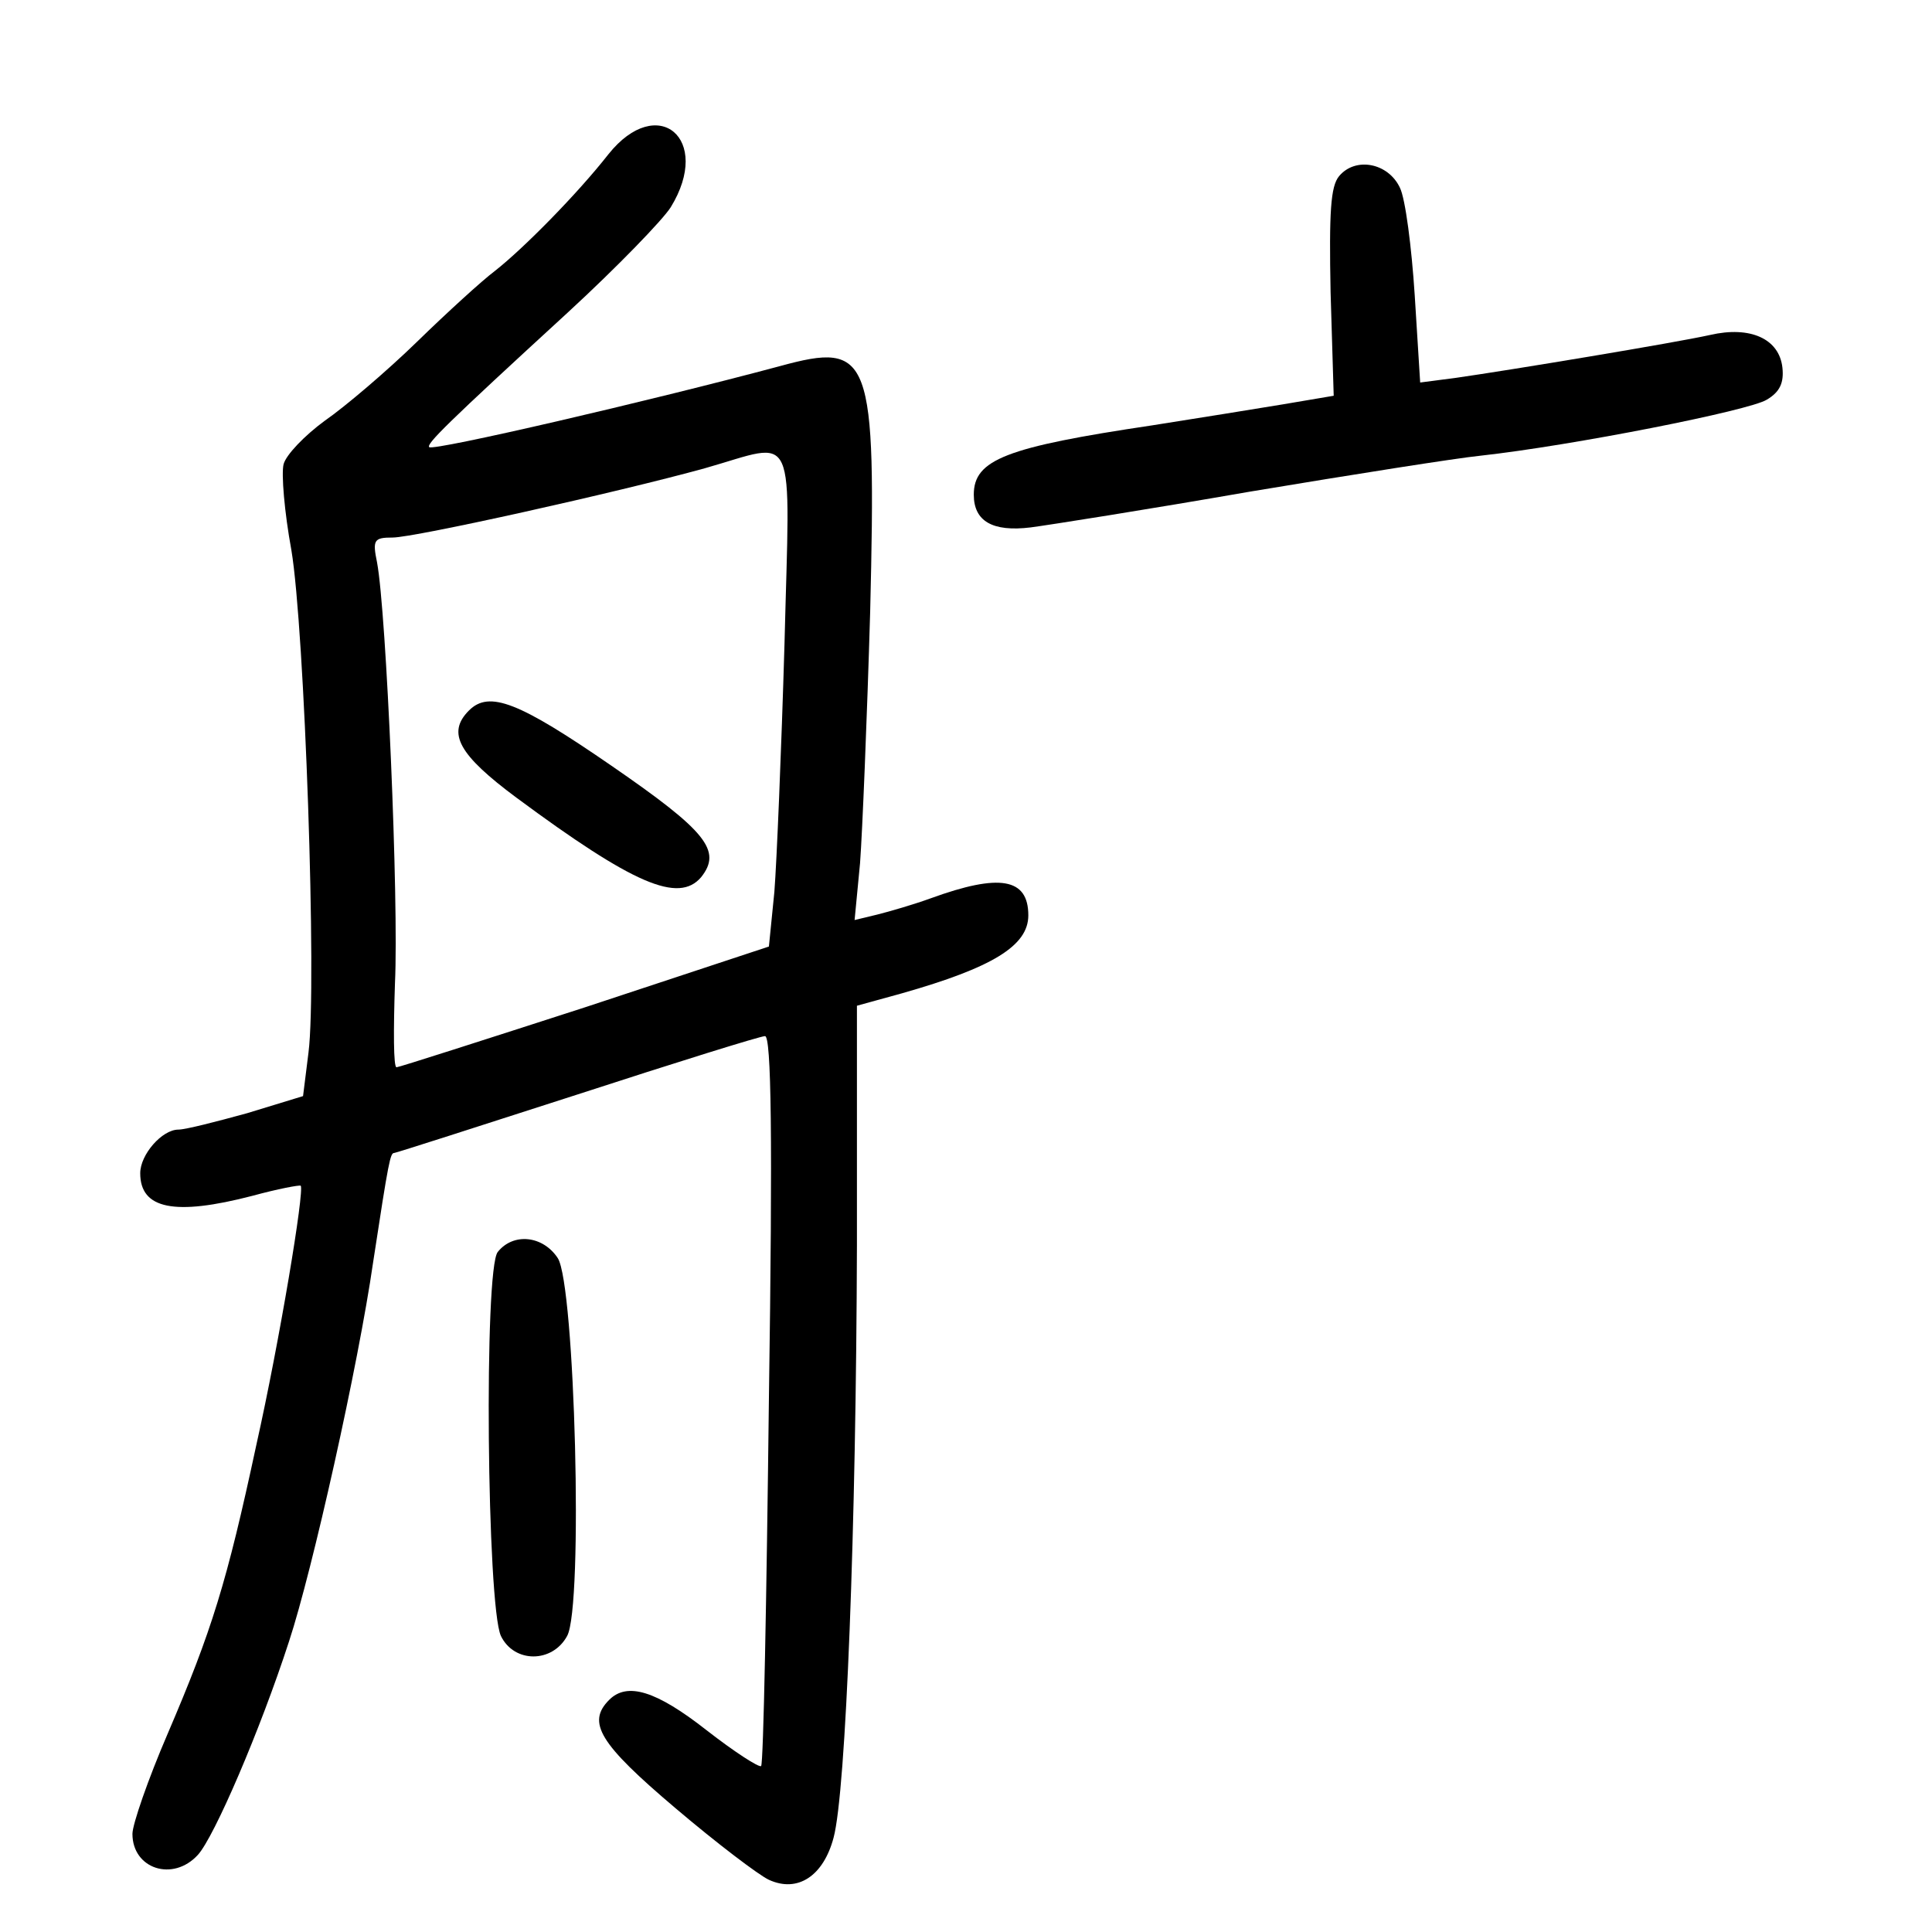 <?xml version="1.0" standalone="no"?>
<!DOCTYPE svg PUBLIC "-//W3C//DTD SVG 20010904//EN"
 "http://www.w3.org/TR/2001/REC-SVG-20010904/DTD/svg10.dtd">
<svg version="1.0" xmlns="http://www.w3.org/2000/svg"
 width="248pt" height="248pt" viewBox="0 0 248 248"
 preserveAspectRatio="xMidYMid meet">
<g transform="translate(0,248) scale(0.1,-0.1)"
fill="#000000" stroke="none">
<path d="M781 2282 c-40 -51 -109 -121 -146 -150 -16 -12 -61 -53 -100 -91
-38 -37 -92 -83 -118 -101 -26 -19 -50 -44 -53 -56 -3 -12 1 -61 10 -110 17
-101 33 -558 22 -645 l-7 -56 -72 -22 c-40 -11 -79 -21 -88 -21 -21 0 -49 -32
-49 -56 0 -46 44 -55 144 -29 33 9 60 14 62 13 5 -6 -27 -199 -57 -333 -38
-177 -57 -238 -114 -371 -25 -58 -45 -116 -45 -128 0 -45 52 -62 84 -27 21 23
80 160 117 274 30 91 89 355 108 487 20 131 22 140 27 140 2 0 108 34 235 75
126 41 235 75 241 75 8 0 10 -126 5 -466 -3 -256 -7 -468 -10 -471 -3 -2 -34
18 -70 46 -65 51 -102 62 -125 39 -29 -29 -13 -56 85 -139 53 -45 107 -86 120
-92 37 -17 70 5 83 54 16 59 29 399 30 761 l0 307 58 16 c116 33 162 61 162
100 0 48 -37 54 -125 22 -22 -8 -53 -17 -69 -21 l-29 -7 7 73 c3 40 9 186 13
323 8 330 1 347 -116 315 -168 -45 -444 -109 -450 -104 -4 4 21 29 178 173 63
58 122 119 132 135 54 88 -17 147 -80 68z m226 -629 c-4 -137 -10 -280 -13
-318 l-7 -70 -236 -78 c-130 -42 -239 -77 -242 -77 -4 0 -4 48 -2 108 5 105
-11 476 -23 540 -6 29 -4 32 20 32 28 0 289 58 401 89 120 34 109 58 102 -226z"/>
<path d="M602 1568 c-29 -29 -13 -57 61 -112 150 -111 208 -136 237 -102 27
34 7 59 -115 143 -119 82 -157 97 -183 71z"/>
<path d="M1719 2254 c-11 -13 -13 -46 -11 -149 l4 -133 -65 -11 c-36 -6 -111
-18 -168 -27 -188 -28 -229 -44 -229 -89 0 -34 24 -48 73 -42 23 3 150 23 282
46 132 22 265 43 295 46 118 13 346 58 368 72 17 10 22 22 20 41 -4 37 -41 54
-93 42 -45 -10 -256 -45 -326 -55 l-46 -6 -7 112 c-4 62 -12 124 -19 138 -15
32 -57 40 -78 15z"/>
<path d="M639 873 c-18 -21 -14 -454 4 -493 17 -35 66 -35 85 0 21 38 10 451
-12 485 -19 29 -57 33 -77 8z"/>
</g>
</svg>
